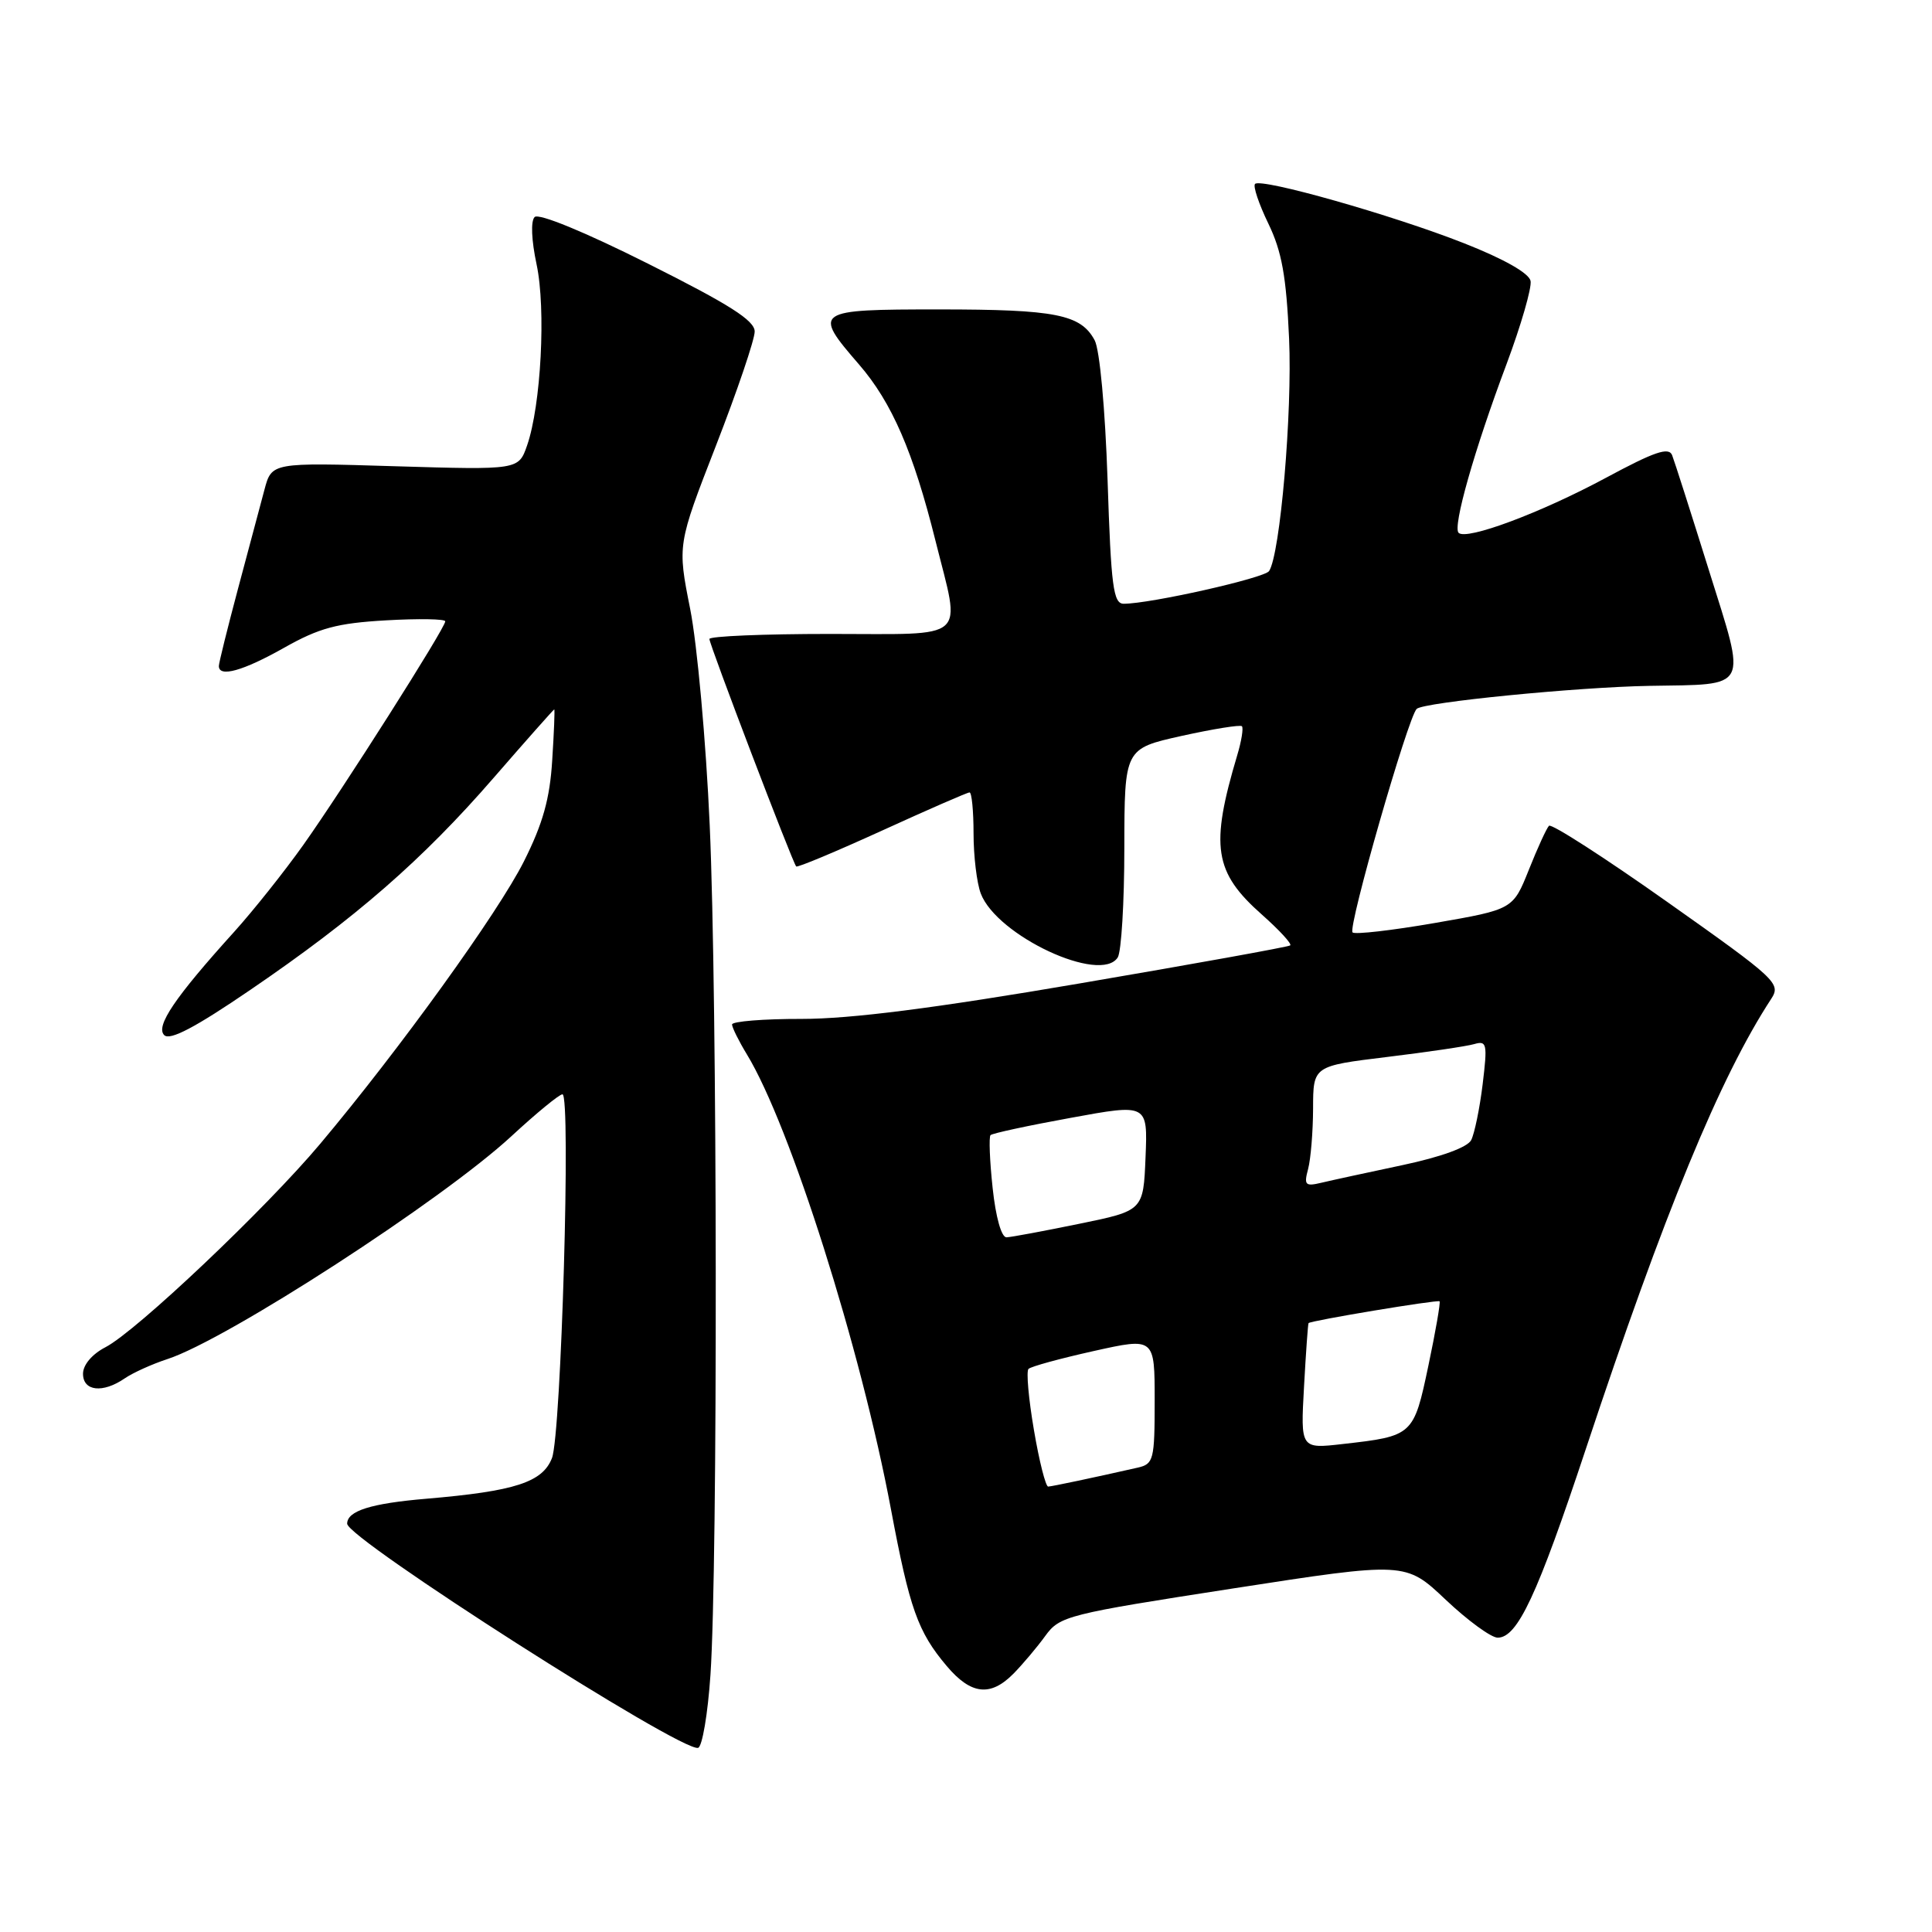 <?xml version="1.0" encoding="UTF-8" standalone="no"?>
<!DOCTYPE svg PUBLIC "-//W3C//DTD SVG 1.1//EN" "http://www.w3.org/Graphics/SVG/1.1/DTD/svg11.dtd" >
<svg xmlns="http://www.w3.org/2000/svg" xmlns:xlink="http://www.w3.org/1999/xlink" version="1.1" viewBox="0 0 256 256">
 <g >
 <path fill="currentColor"
d=" M 94.14 221.92 C 95.12 207.43 95.06 131.94 94.04 109.34 C 93.55 98.25 92.38 85.36 91.45 80.68 C 89.76 72.18 89.76 72.18 94.88 59.02 C 97.70 51.77 100.00 44.99 100.00 43.93 C 100.00 42.47 96.67 40.35 85.87 34.94 C 77.52 30.75 71.38 28.22 70.84 28.76 C 70.31 29.29 70.42 31.85 71.10 35.03 C 72.36 40.93 71.69 53.71 69.84 59.03 C 68.71 62.27 68.71 62.27 52.36 61.78 C 36.00 61.28 36.00 61.28 35.04 64.89 C 34.51 66.88 32.94 72.78 31.54 78.00 C 30.15 83.22 29.00 87.84 29.00 88.25 C 29.00 89.80 32.21 88.90 37.65 85.83 C 42.29 83.21 44.66 82.57 51.14 82.20 C 55.46 81.95 59.00 82.01 59.00 82.33 C 59.00 83.21 45.44 104.56 40.19 111.96 C 37.66 115.52 33.54 120.69 31.04 123.46 C 23.18 132.15 20.58 135.98 21.76 137.16 C 22.51 137.91 25.85 136.16 33.16 131.17 C 47.11 121.66 55.97 113.94 65.39 103.09 C 69.73 98.09 73.36 94.00 73.44 94.00 C 73.53 94.00 73.41 97.04 73.17 100.75 C 72.86 105.83 71.93 109.14 69.43 114.12 C 66.02 120.92 52.93 139.07 42.43 151.56 C 35.21 160.16 18.06 176.40 13.98 178.51 C 12.20 179.43 11.00 180.85 11.00 182.03 C 11.00 184.35 13.62 184.64 16.53 182.64 C 17.61 181.90 20.15 180.75 22.17 180.09 C 30.05 177.53 58.65 159.00 67.79 150.53 C 71.08 147.49 74.11 145.00 74.53 145.00 C 75.67 145.00 74.36 190.05 73.14 193.20 C 71.89 196.41 68.25 197.59 56.50 198.59 C 49.15 199.21 46.00 200.20 46.00 201.90 C 46.00 203.89 90.28 232.18 92.50 231.60 C 93.05 231.46 93.79 227.10 94.14 221.92 Z  M 134.31 221.75 C 135.52 220.51 137.42 218.27 138.51 216.76 C 140.42 214.13 141.41 213.88 163.37 210.48 C 186.24 206.94 186.24 206.94 191.56 211.97 C 194.49 214.74 197.59 217.00 198.45 217.00 C 201.08 217.00 203.70 211.38 210.13 192.00 C 220.51 160.71 227.91 142.73 234.69 132.36 C 236.02 130.32 235.45 129.78 220.95 119.53 C 212.64 113.65 205.57 109.10 205.25 109.42 C 204.93 109.74 203.73 112.36 202.58 115.25 C 200.48 120.50 200.48 120.50 190.13 122.30 C 184.43 123.29 179.52 123.85 179.22 123.55 C 178.57 122.90 186.58 94.99 187.72 93.93 C 188.67 93.05 208.93 91.05 218.55 90.88 C 231.93 90.65 231.45 91.58 226.46 75.63 C 224.08 68.01 221.88 61.12 221.57 60.33 C 221.14 59.19 219.24 59.84 212.76 63.33 C 204.15 67.96 194.30 71.64 193.27 70.60 C 192.47 69.80 195.34 59.66 199.63 48.23 C 201.55 43.09 202.98 38.14 202.81 37.23 C 202.61 36.20 199.30 34.32 193.99 32.23 C 184.53 28.50 167.11 23.56 166.30 24.37 C 166.01 24.66 166.80 27.02 168.06 29.62 C 169.85 33.32 170.44 36.61 170.81 44.85 C 171.25 54.68 169.63 73.45 168.16 75.67 C 167.54 76.60 152.42 80.00 148.90 80.00 C 147.52 80.00 147.22 77.75 146.76 63.63 C 146.44 54.14 145.72 46.35 145.05 45.09 C 143.21 41.66 139.89 41.00 124.43 41.00 C 107.88 41.00 107.65 41.16 113.83 48.30 C 118.18 53.33 121.02 59.88 123.96 71.67 C 127.32 85.12 128.59 84.00 110.00 84.00 C 101.20 84.00 94.00 84.30 94.00 84.67 C 94.00 85.41 105.02 114.31 105.50 114.81 C 105.66 114.98 110.77 112.84 116.87 110.06 C 122.96 107.28 128.18 105.00 128.47 105.00 C 128.76 105.00 129.00 107.45 129.00 110.43 C 129.00 113.42 129.43 117.01 129.96 118.40 C 132.09 124.00 145.85 130.42 148.11 126.86 C 148.58 126.11 148.98 119.58 148.98 112.35 C 149.00 99.20 149.00 99.20 156.58 97.51 C 160.75 96.59 164.34 96.01 164.56 96.23 C 164.78 96.45 164.51 98.18 163.94 100.07 C 160.33 112.18 160.86 115.58 167.23 121.21 C 169.53 123.25 171.21 125.08 170.96 125.27 C 170.71 125.47 158.12 127.74 143.00 130.32 C 123.75 133.61 112.72 135.01 106.25 135.01 C 101.16 135.00 97.00 135.34 97.00 135.75 C 97.01 136.16 97.89 137.94 98.96 139.70 C 104.70 149.12 114.06 178.65 118.06 200.00 C 120.53 213.15 121.61 216.22 125.44 220.75 C 128.66 224.57 131.25 224.86 134.31 221.75 Z  M 137.00 189.48 C 136.29 185.34 135.97 181.70 136.28 181.39 C 136.59 181.07 140.48 180.01 144.92 179.02 C 153.00 177.22 153.00 177.22 153.00 185.59 C 153.00 193.45 152.86 193.99 150.75 194.47 C 144.89 195.80 139.44 196.95 138.89 196.98 C 138.56 196.99 137.70 193.62 137.00 189.48 Z  M 172.79 183.74 C 173.04 179.21 173.31 175.42 173.39 175.32 C 173.64 174.99 190.50 172.19 190.75 172.43 C 190.89 172.57 190.23 176.40 189.27 180.95 C 187.32 190.21 187.24 190.29 177.92 191.34 C 172.33 191.98 172.33 191.98 172.79 183.74 Z  M 131.53 157.42 C 131.14 153.80 131.02 150.65 131.25 150.41 C 131.49 150.17 136.27 149.14 141.88 148.12 C 152.08 146.25 152.08 146.25 151.79 153.34 C 151.50 160.42 151.50 160.42 143.00 162.16 C 138.32 163.12 133.99 163.93 133.37 163.95 C 132.70 163.98 131.94 161.29 131.53 157.42 Z  M 173.33 154.90 C 173.68 153.58 173.98 149.97 173.99 146.87 C 174.00 141.25 174.00 141.25 183.75 140.06 C 189.11 139.41 194.33 138.64 195.33 138.35 C 197.02 137.86 197.11 138.29 196.46 143.66 C 196.07 146.87 195.38 150.20 194.94 151.07 C 194.44 152.03 190.95 153.30 185.81 154.39 C 181.24 155.36 176.42 156.40 175.09 156.72 C 172.95 157.23 172.76 157.03 173.33 154.90 Z "/>
</g>
</svg>